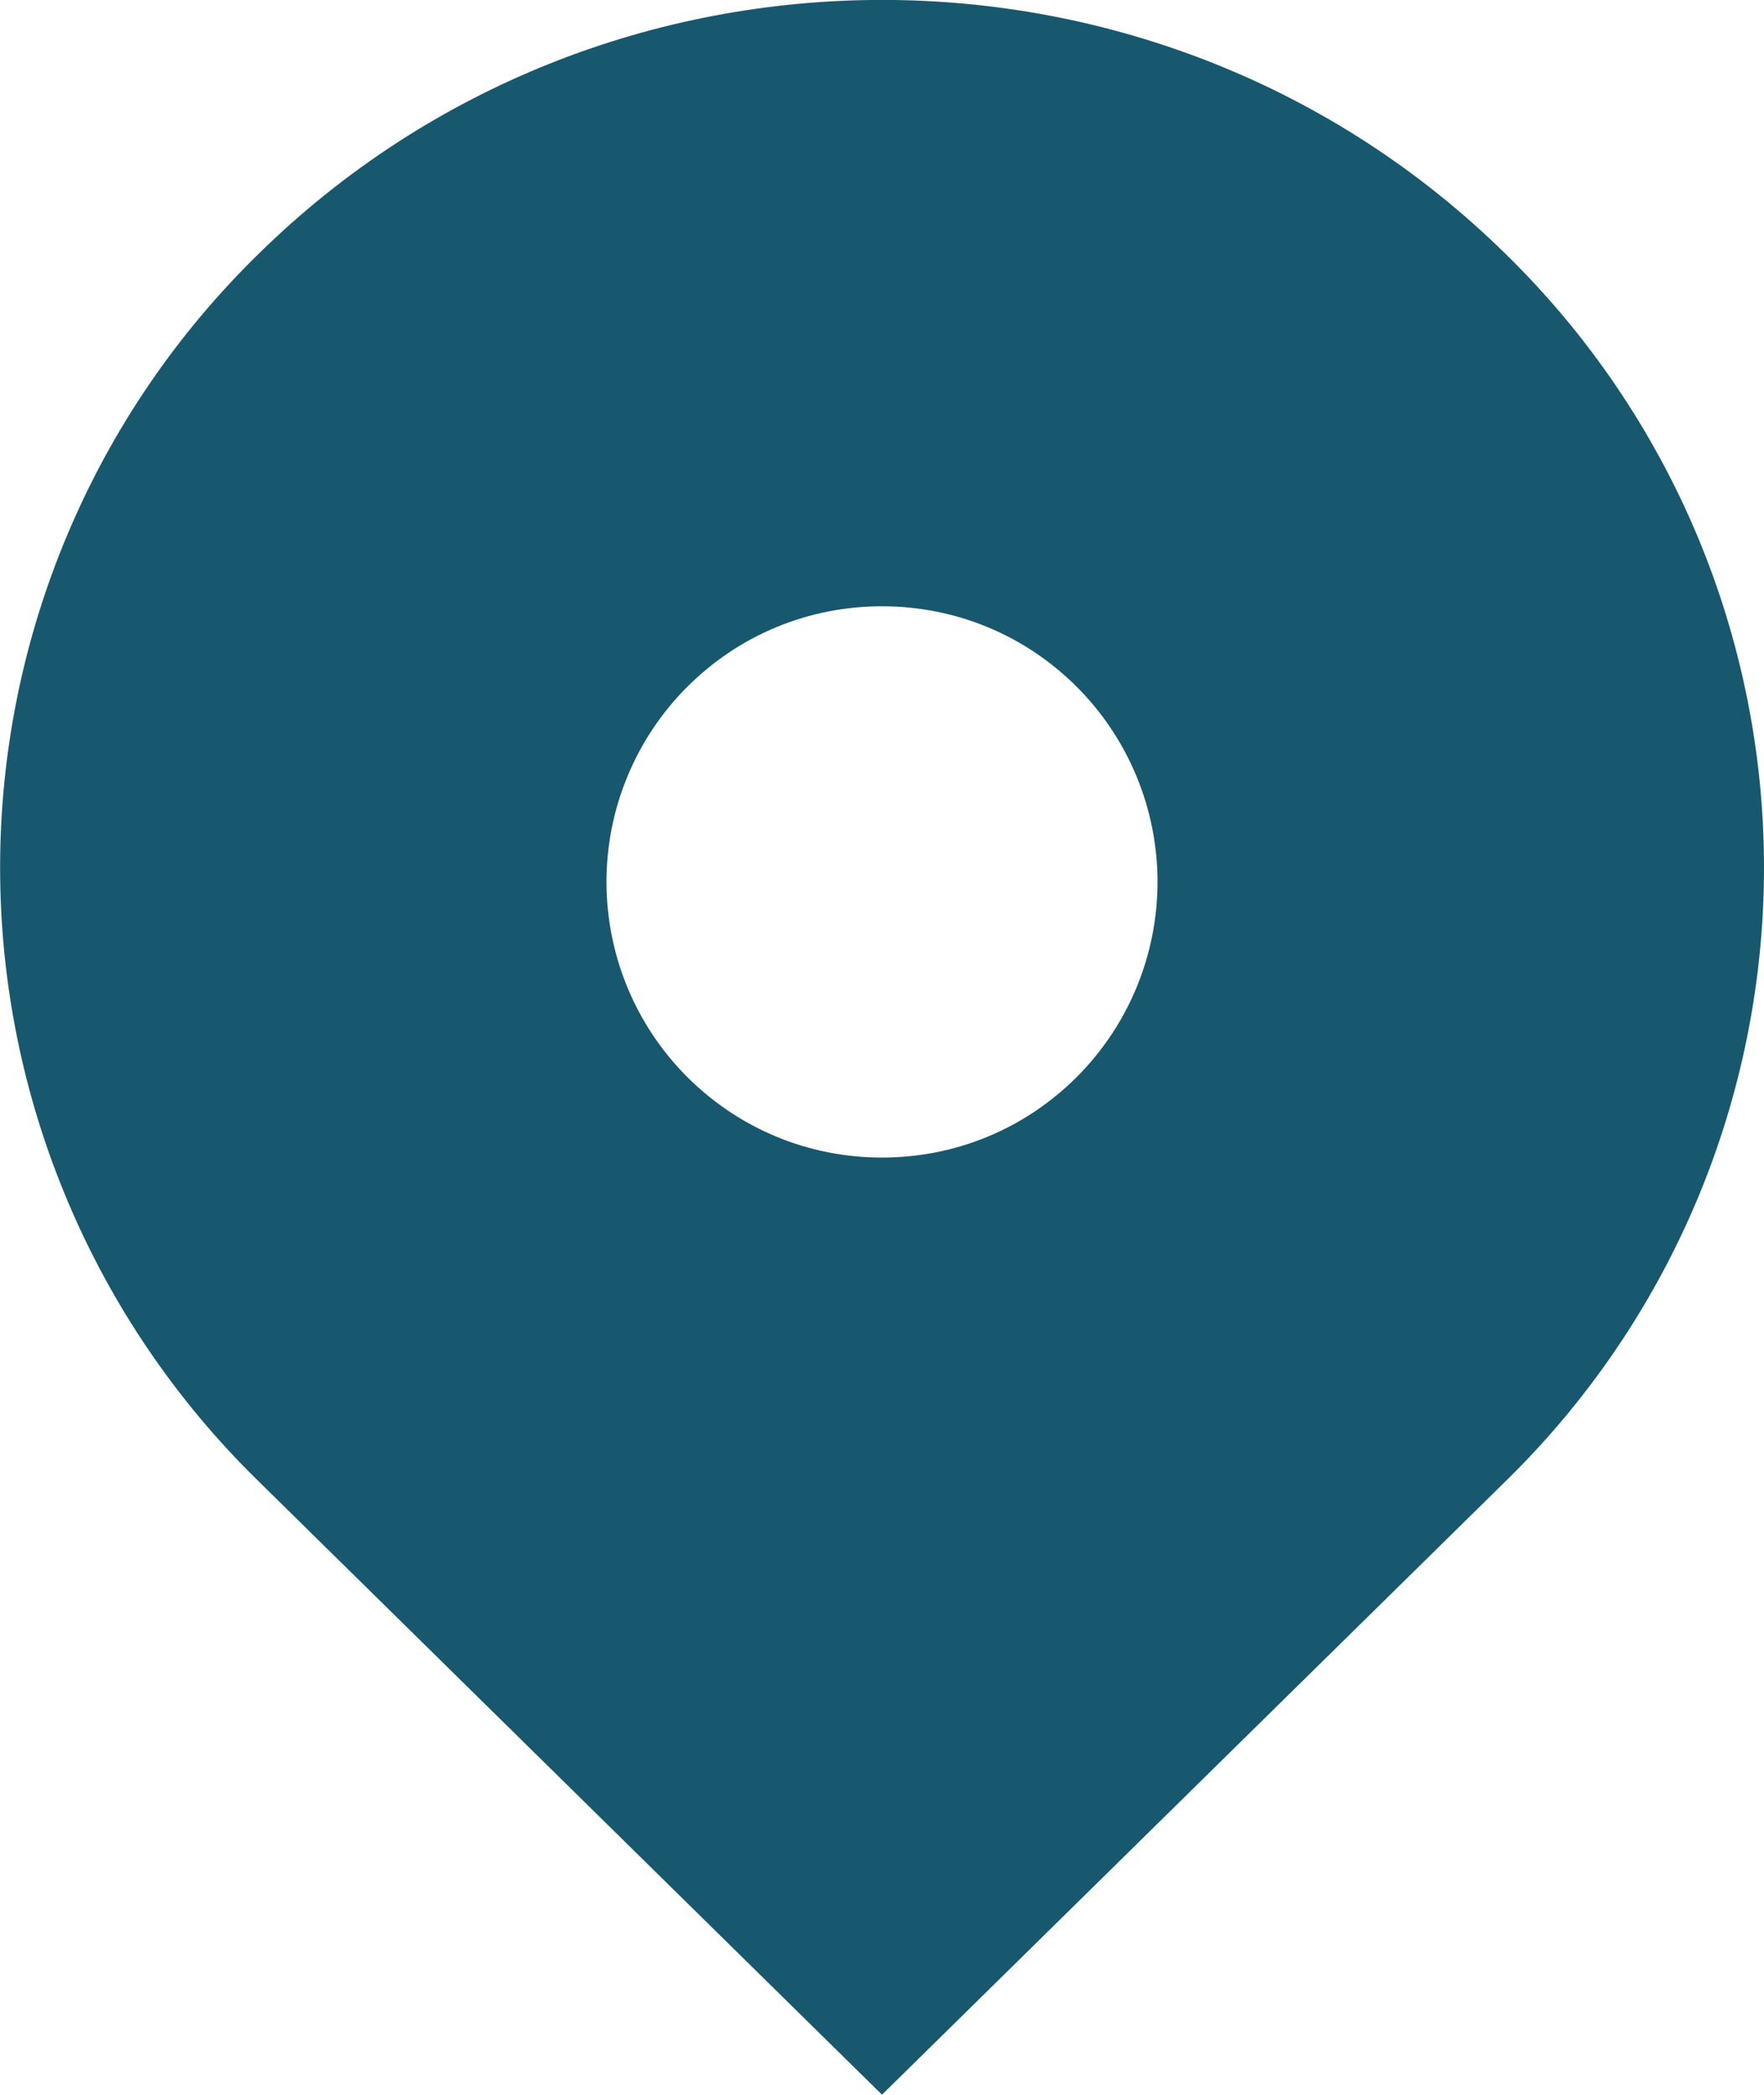<svg width="16" height="19" viewBox="0 0 16 19" fill="none" xmlns="http://www.w3.org/2000/svg">
<path d="M13.657 2.304C10.533 -0.769 5.468 -0.769 2.344 2.304C1.602 3.029 1.013 3.894 0.611 4.85C0.208 5.806 0.001 6.832 0.001 7.869C0.001 8.906 0.208 9.932 0.611 10.888C1.013 11.844 1.602 12.709 2.344 13.434L8 18.999L13.657 13.434C14.399 12.709 14.988 11.844 15.391 10.888C15.793 9.932 16 8.906 16 7.869C16 6.832 15.793 5.806 15.391 4.85C14.988 3.894 14.399 3.029 13.657 2.304ZM8 10.499C7.332 10.499 6.705 10.239 6.232 9.767C5.764 9.298 5.501 8.662 5.501 7.999C5.501 7.336 5.764 6.7 6.232 6.231C6.704 5.759 7.332 5.499 8 5.499C8.668 5.499 9.296 5.759 9.768 6.231C10.236 6.7 10.499 7.336 10.499 7.999C10.499 8.662 10.236 9.298 9.768 9.767C9.296 10.239 8.668 10.499 8 10.499Z" fill="#17586E"/>
</svg>
